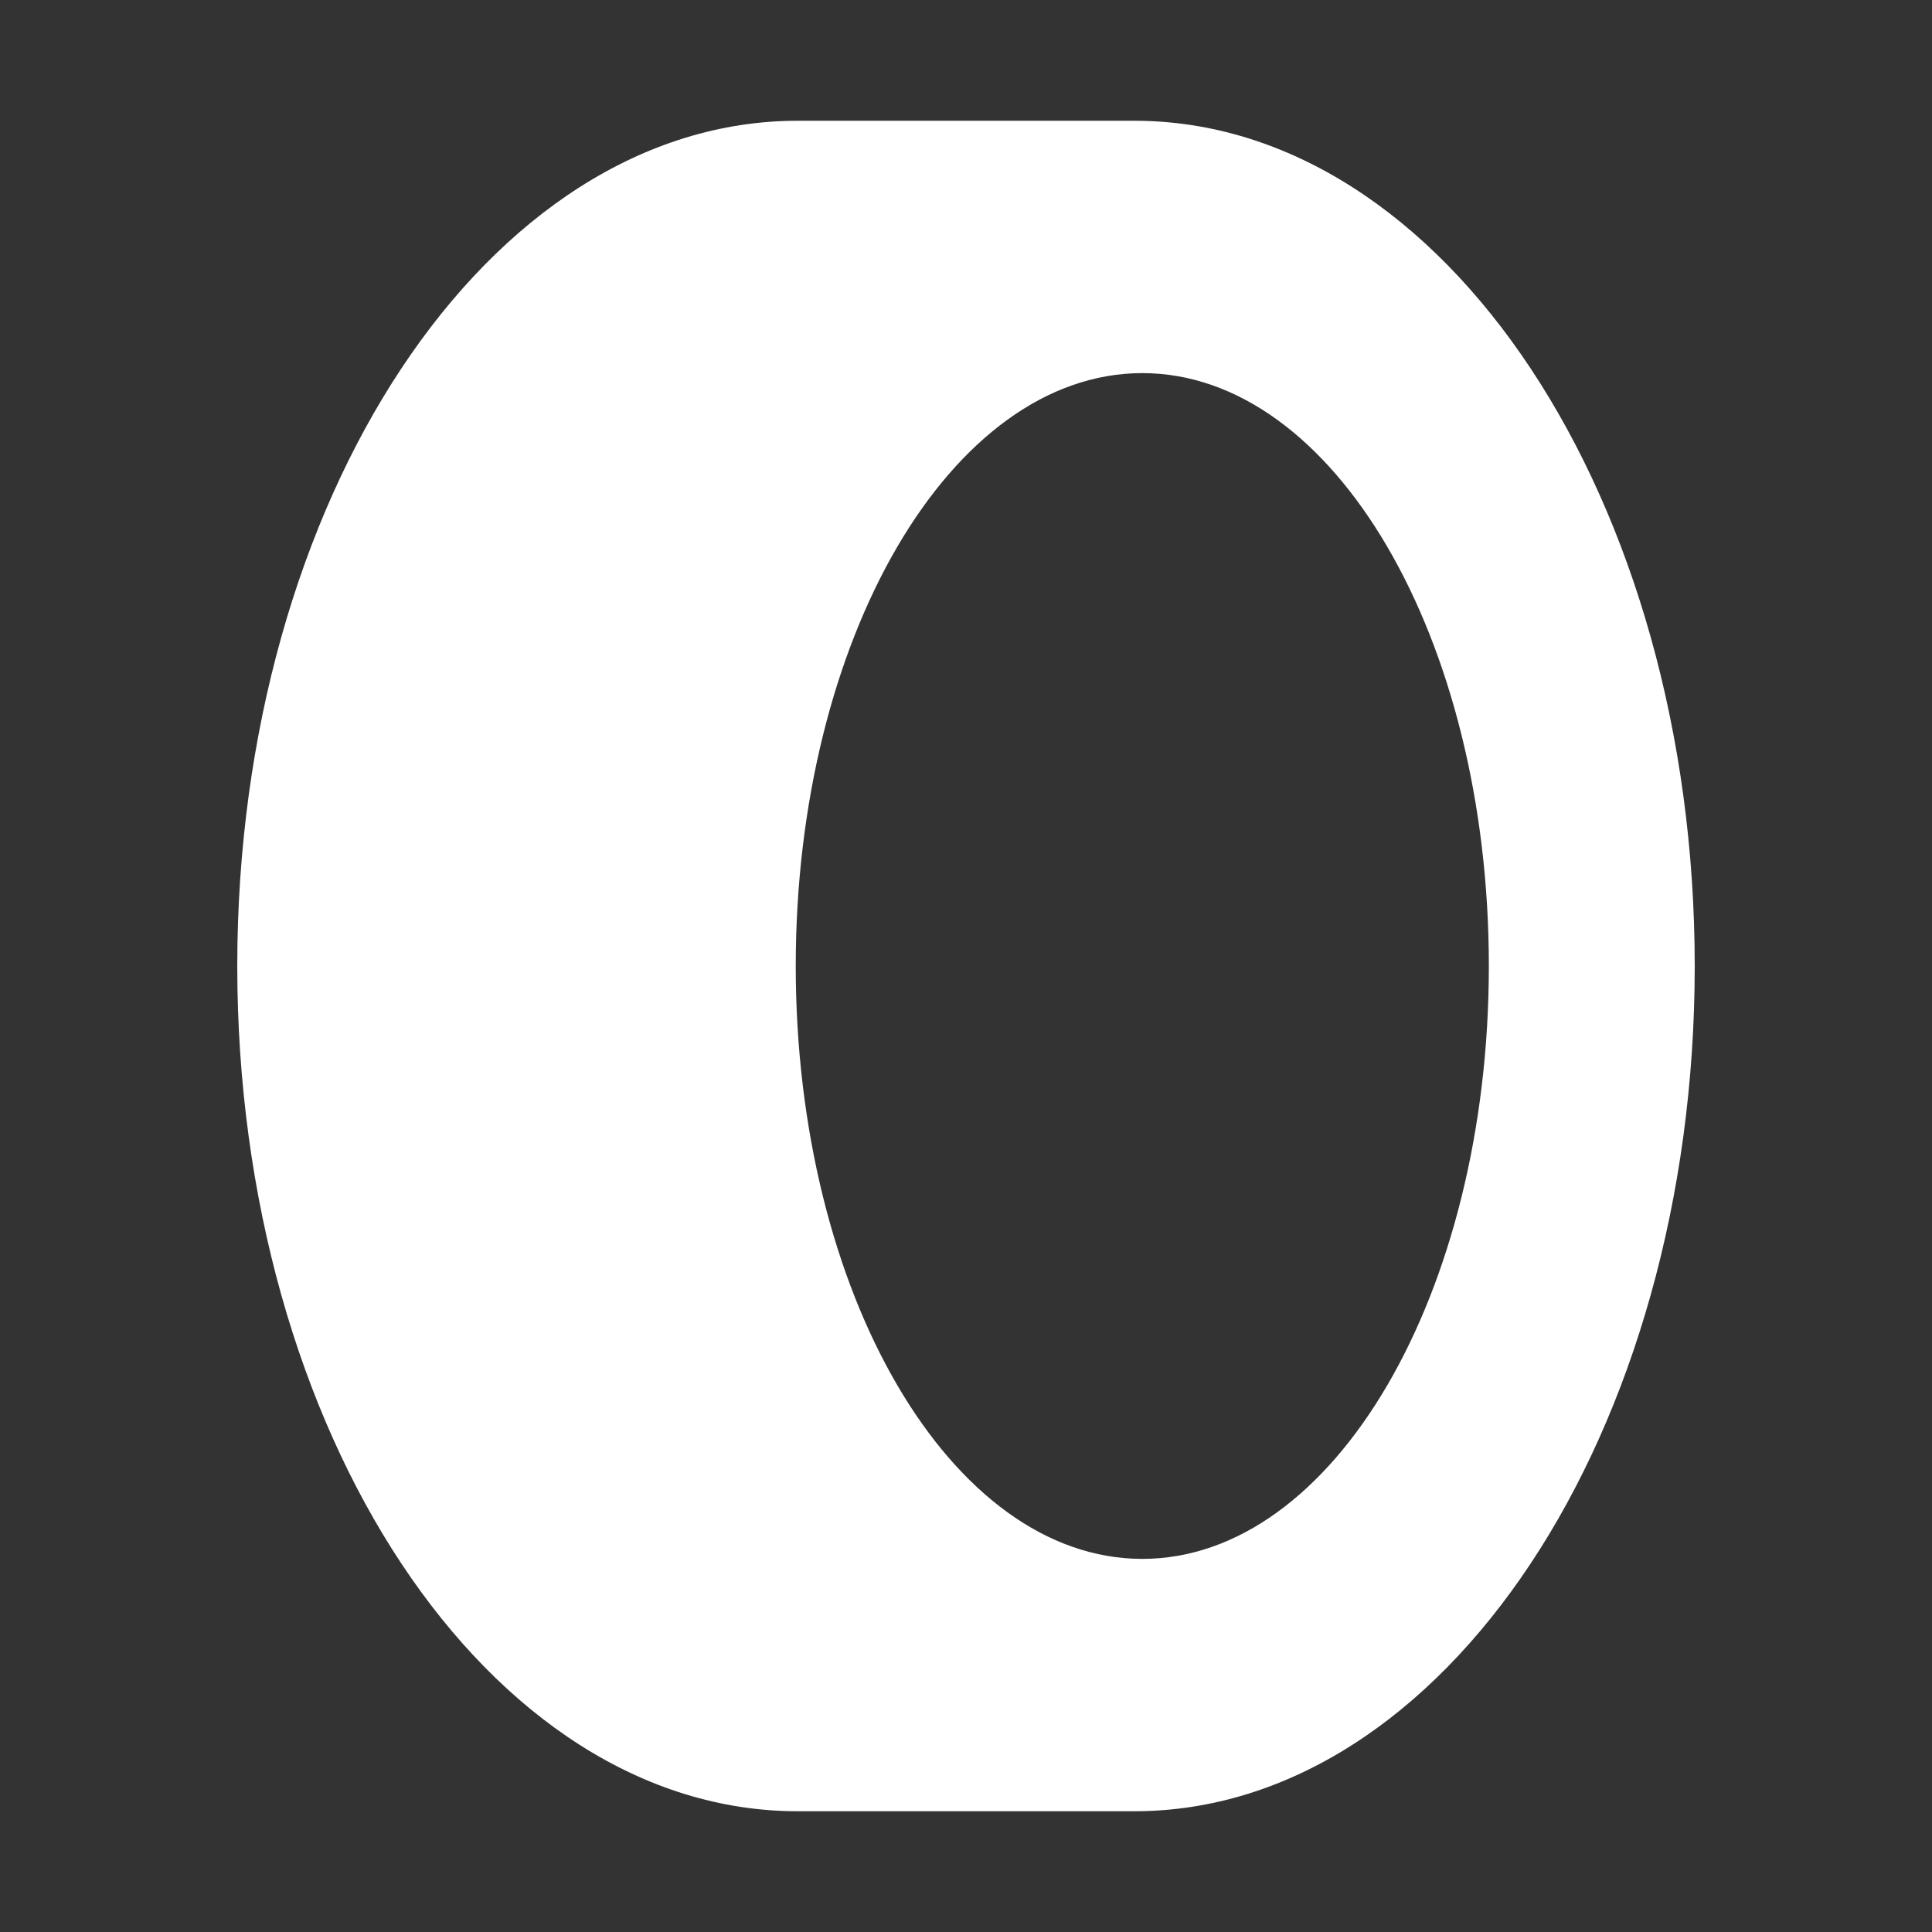 <svg xmlns="http://www.w3.org/2000/svg" viewBox="0 0 64 64"><rect x="0" y="0" width="64" height="64" fill="#333333" stroke="none"/><defs><style>.cls-1{fill:none;}.cls-2{fill:#fff;}</style></defs><title>Coin Flat White</title><g id="Layer_2" data-name="Layer 2"><g id="Layer_2-2" data-name="Layer 2"><rect class="cls-1" width="64" height="64"/><path class="cls-2" d="M7.86,32c0,15.46,8.31,28,18.57,28H37.57c10.26,0,18.57-12.54,18.57-28S47.83,4,37.57,4H26.43C16.17,4,7.86,16.54,7.86,32Zm18.5,0c0-10.84,5.14-19.64,11.48-19.64S49.32,21.16,49.32,32,44.18,51.64,37.84,51.64,26.36,42.84,26.36,32Z"/></g></g></svg>
